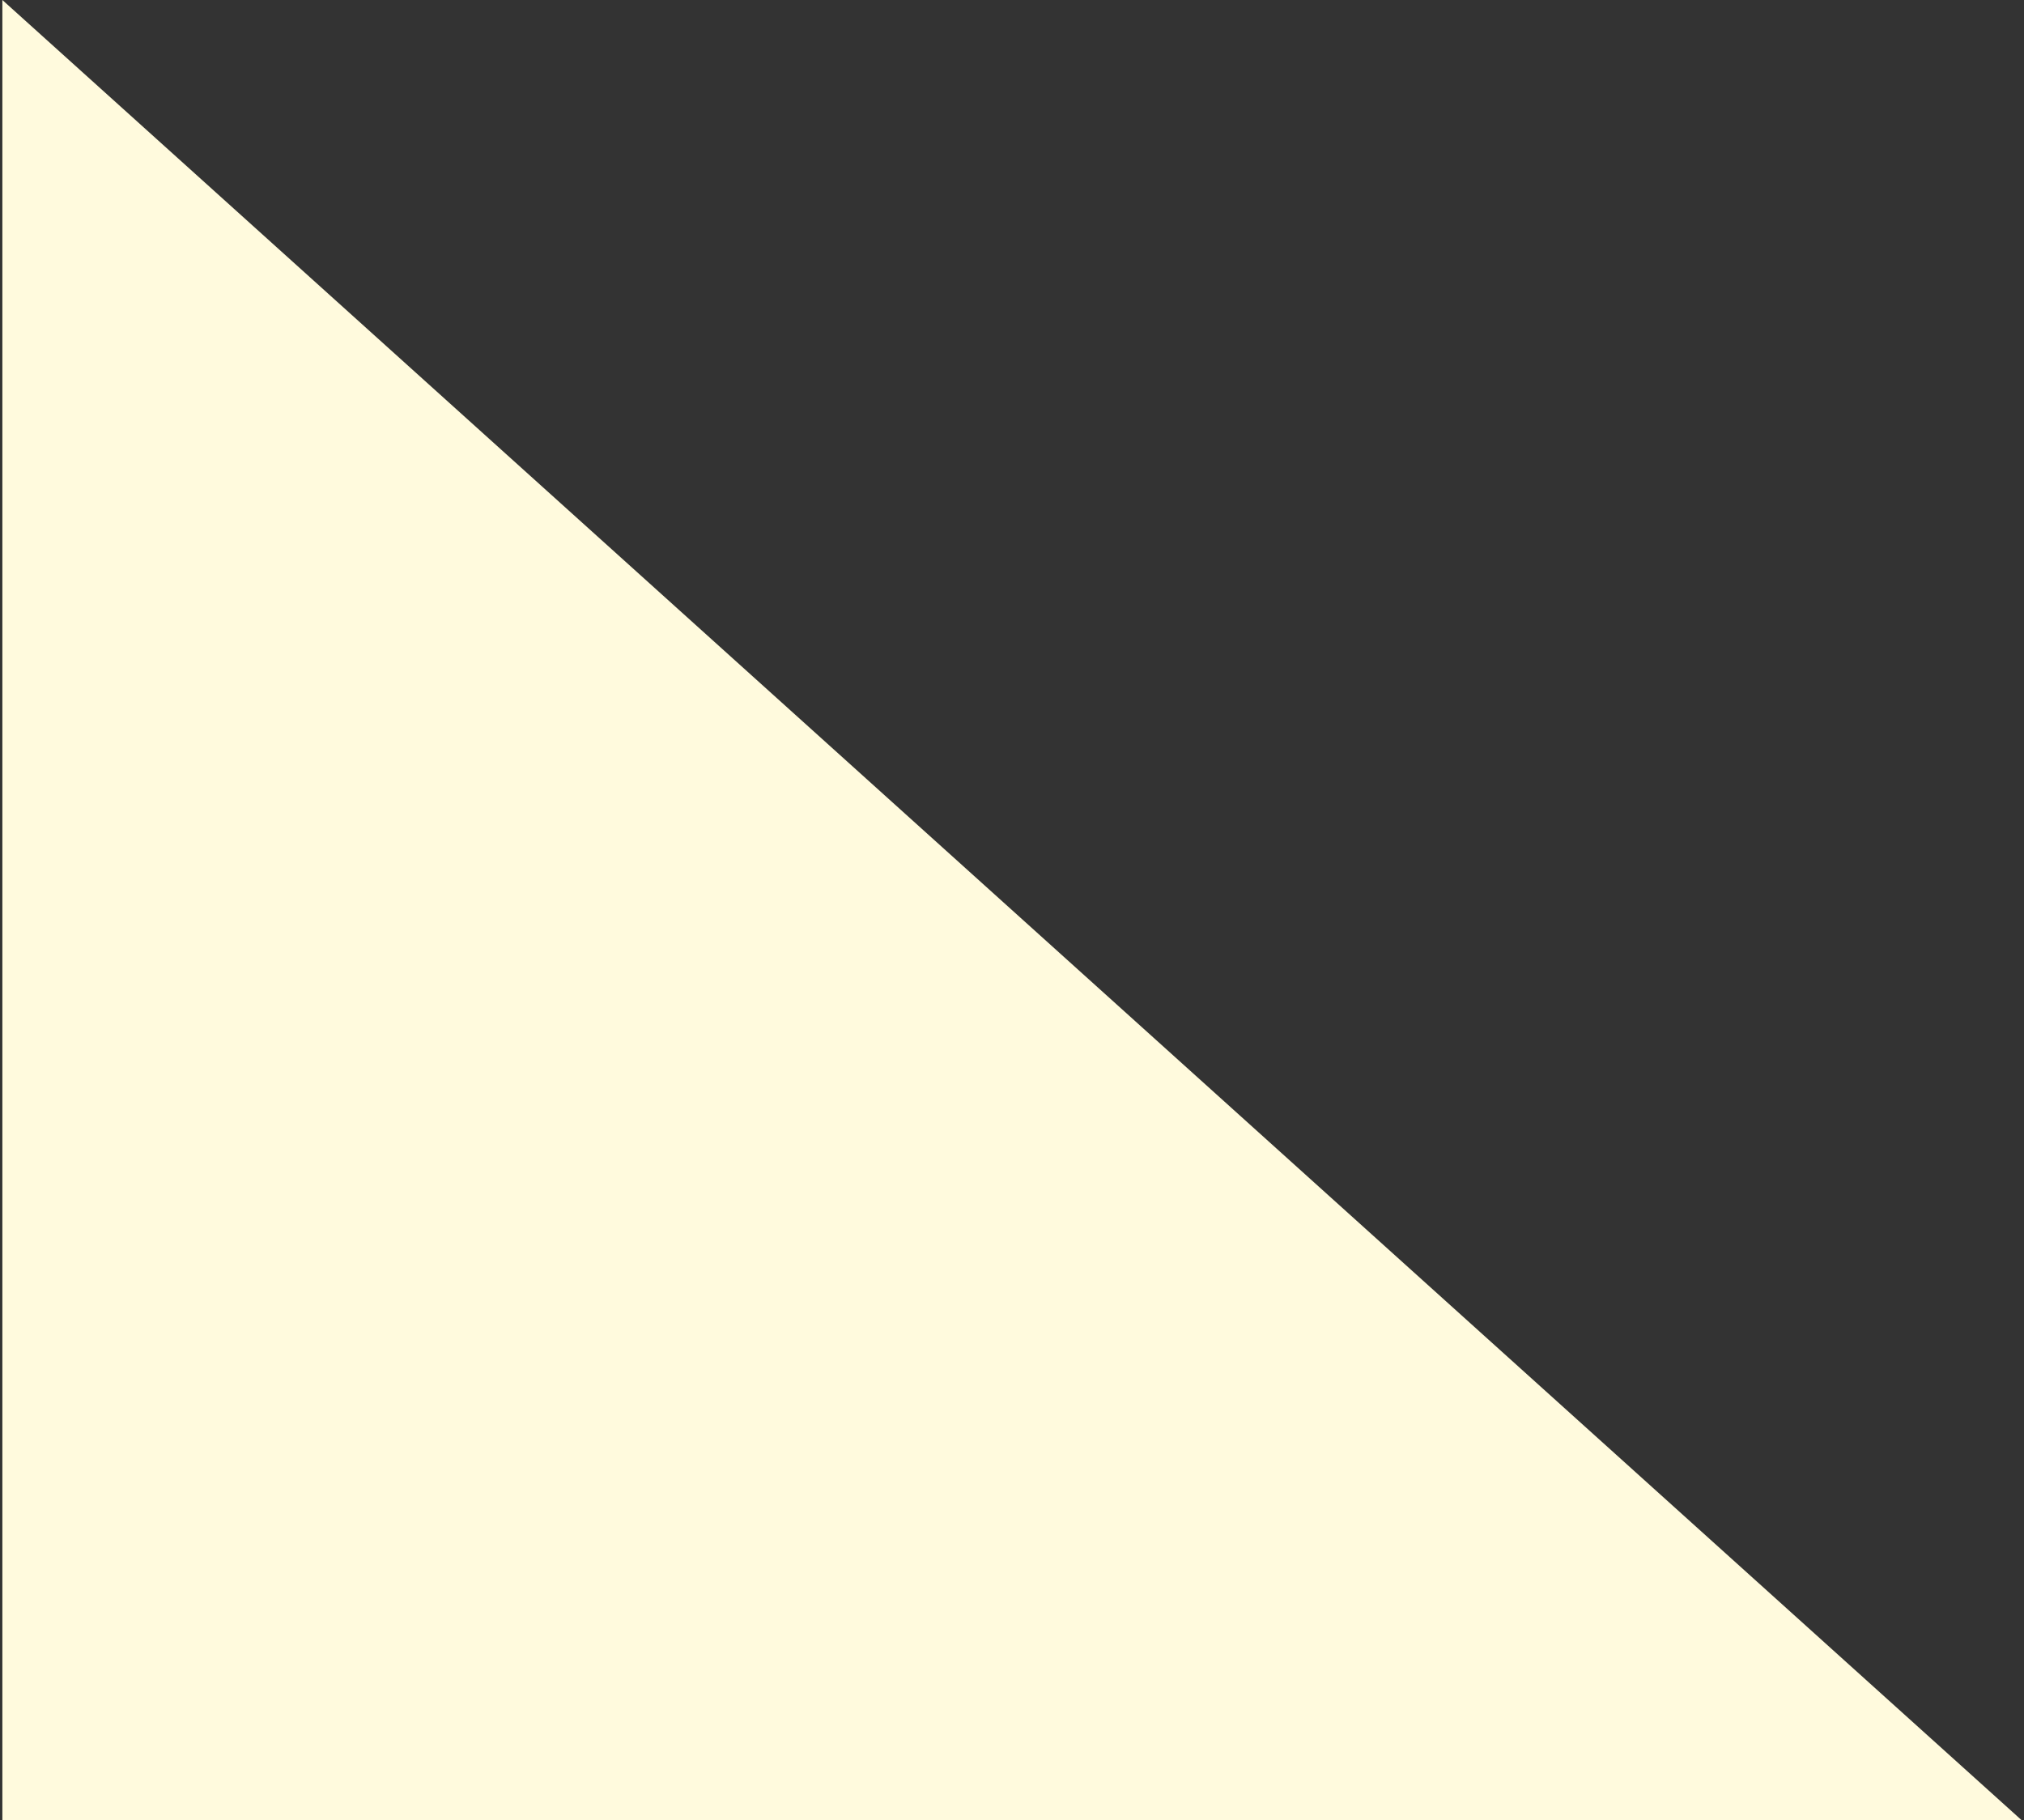 <svg xmlns="http://www.w3.org/2000/svg" xmlns:xlink="http://www.w3.org/1999/xlink" width="427" height="384"><rect width="100%" height="100%" fill="#333333" stroke="none"/><defs><path id="a" d="M671.5 854h-426V470"/></defs><use fill="#fffadd" xlink:href="#a" transform="translate(-245 -470)"/></svg>